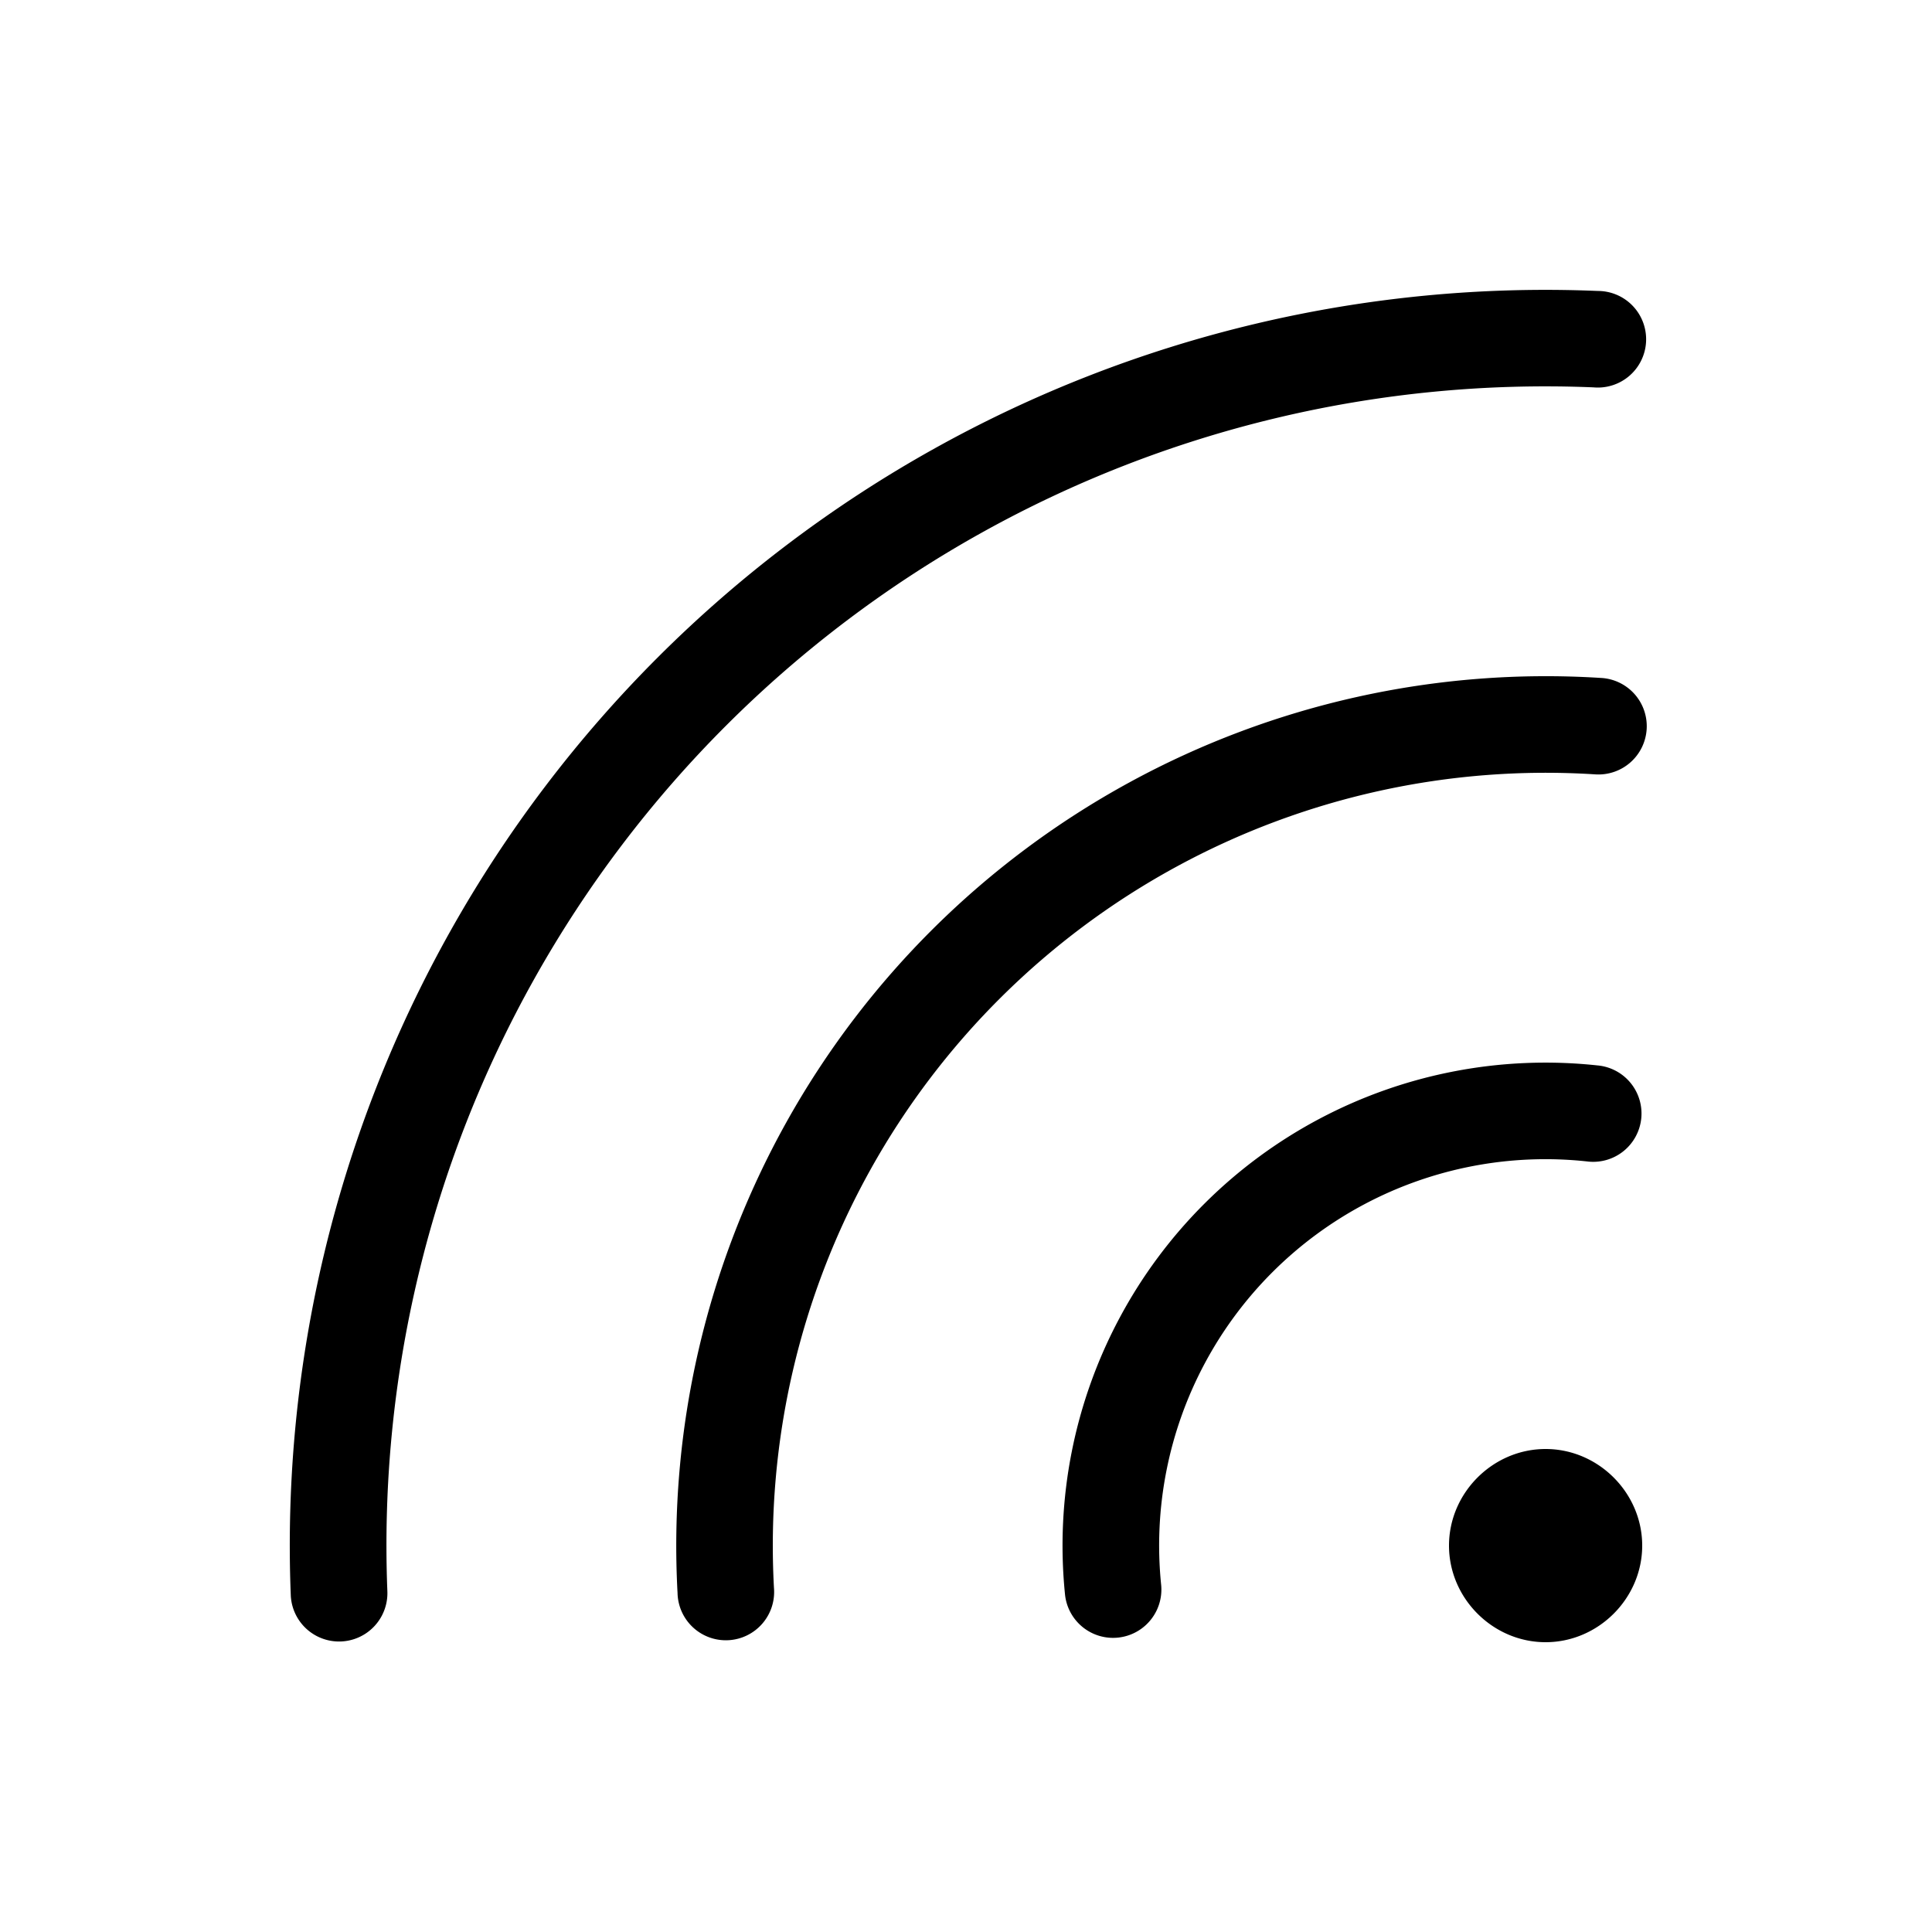 <svg xmlns="http://www.w3.org/2000/svg" viewBox="0 0 20 20" xml:space="preserve">
    <g>
        <path d="M27.46 284.012a.5.5 0 1 0 .044.998 11.997 11.997 0 0 1 12.486 12.463.5.5 0 1 0 1 .039 12.998 12.998 0 0 0-13.53-13.5zm-.032 4.006a.5.5 0 1 0 .062.998 8.001 8.001 0 0 1 8.498 8.421.5.5 0 1 0 .998.055 9.002 9.002 0 0 0-9.558-9.474zm.037 4.011a.5.5 0 1 0 .107.994 3.999 3.999 0 0 1 4.408 4.381.5.5 0 1 0 .995.102 5 5 0 0 0-5.51-5.477zM28 296c-.546 0-1 .454-1 1s.454 1 1 1 1-.454 1-1-.454-1-1-1z" transform="matrix(-1 0 0 1 44 -281)"/>
    </g>
</svg>
